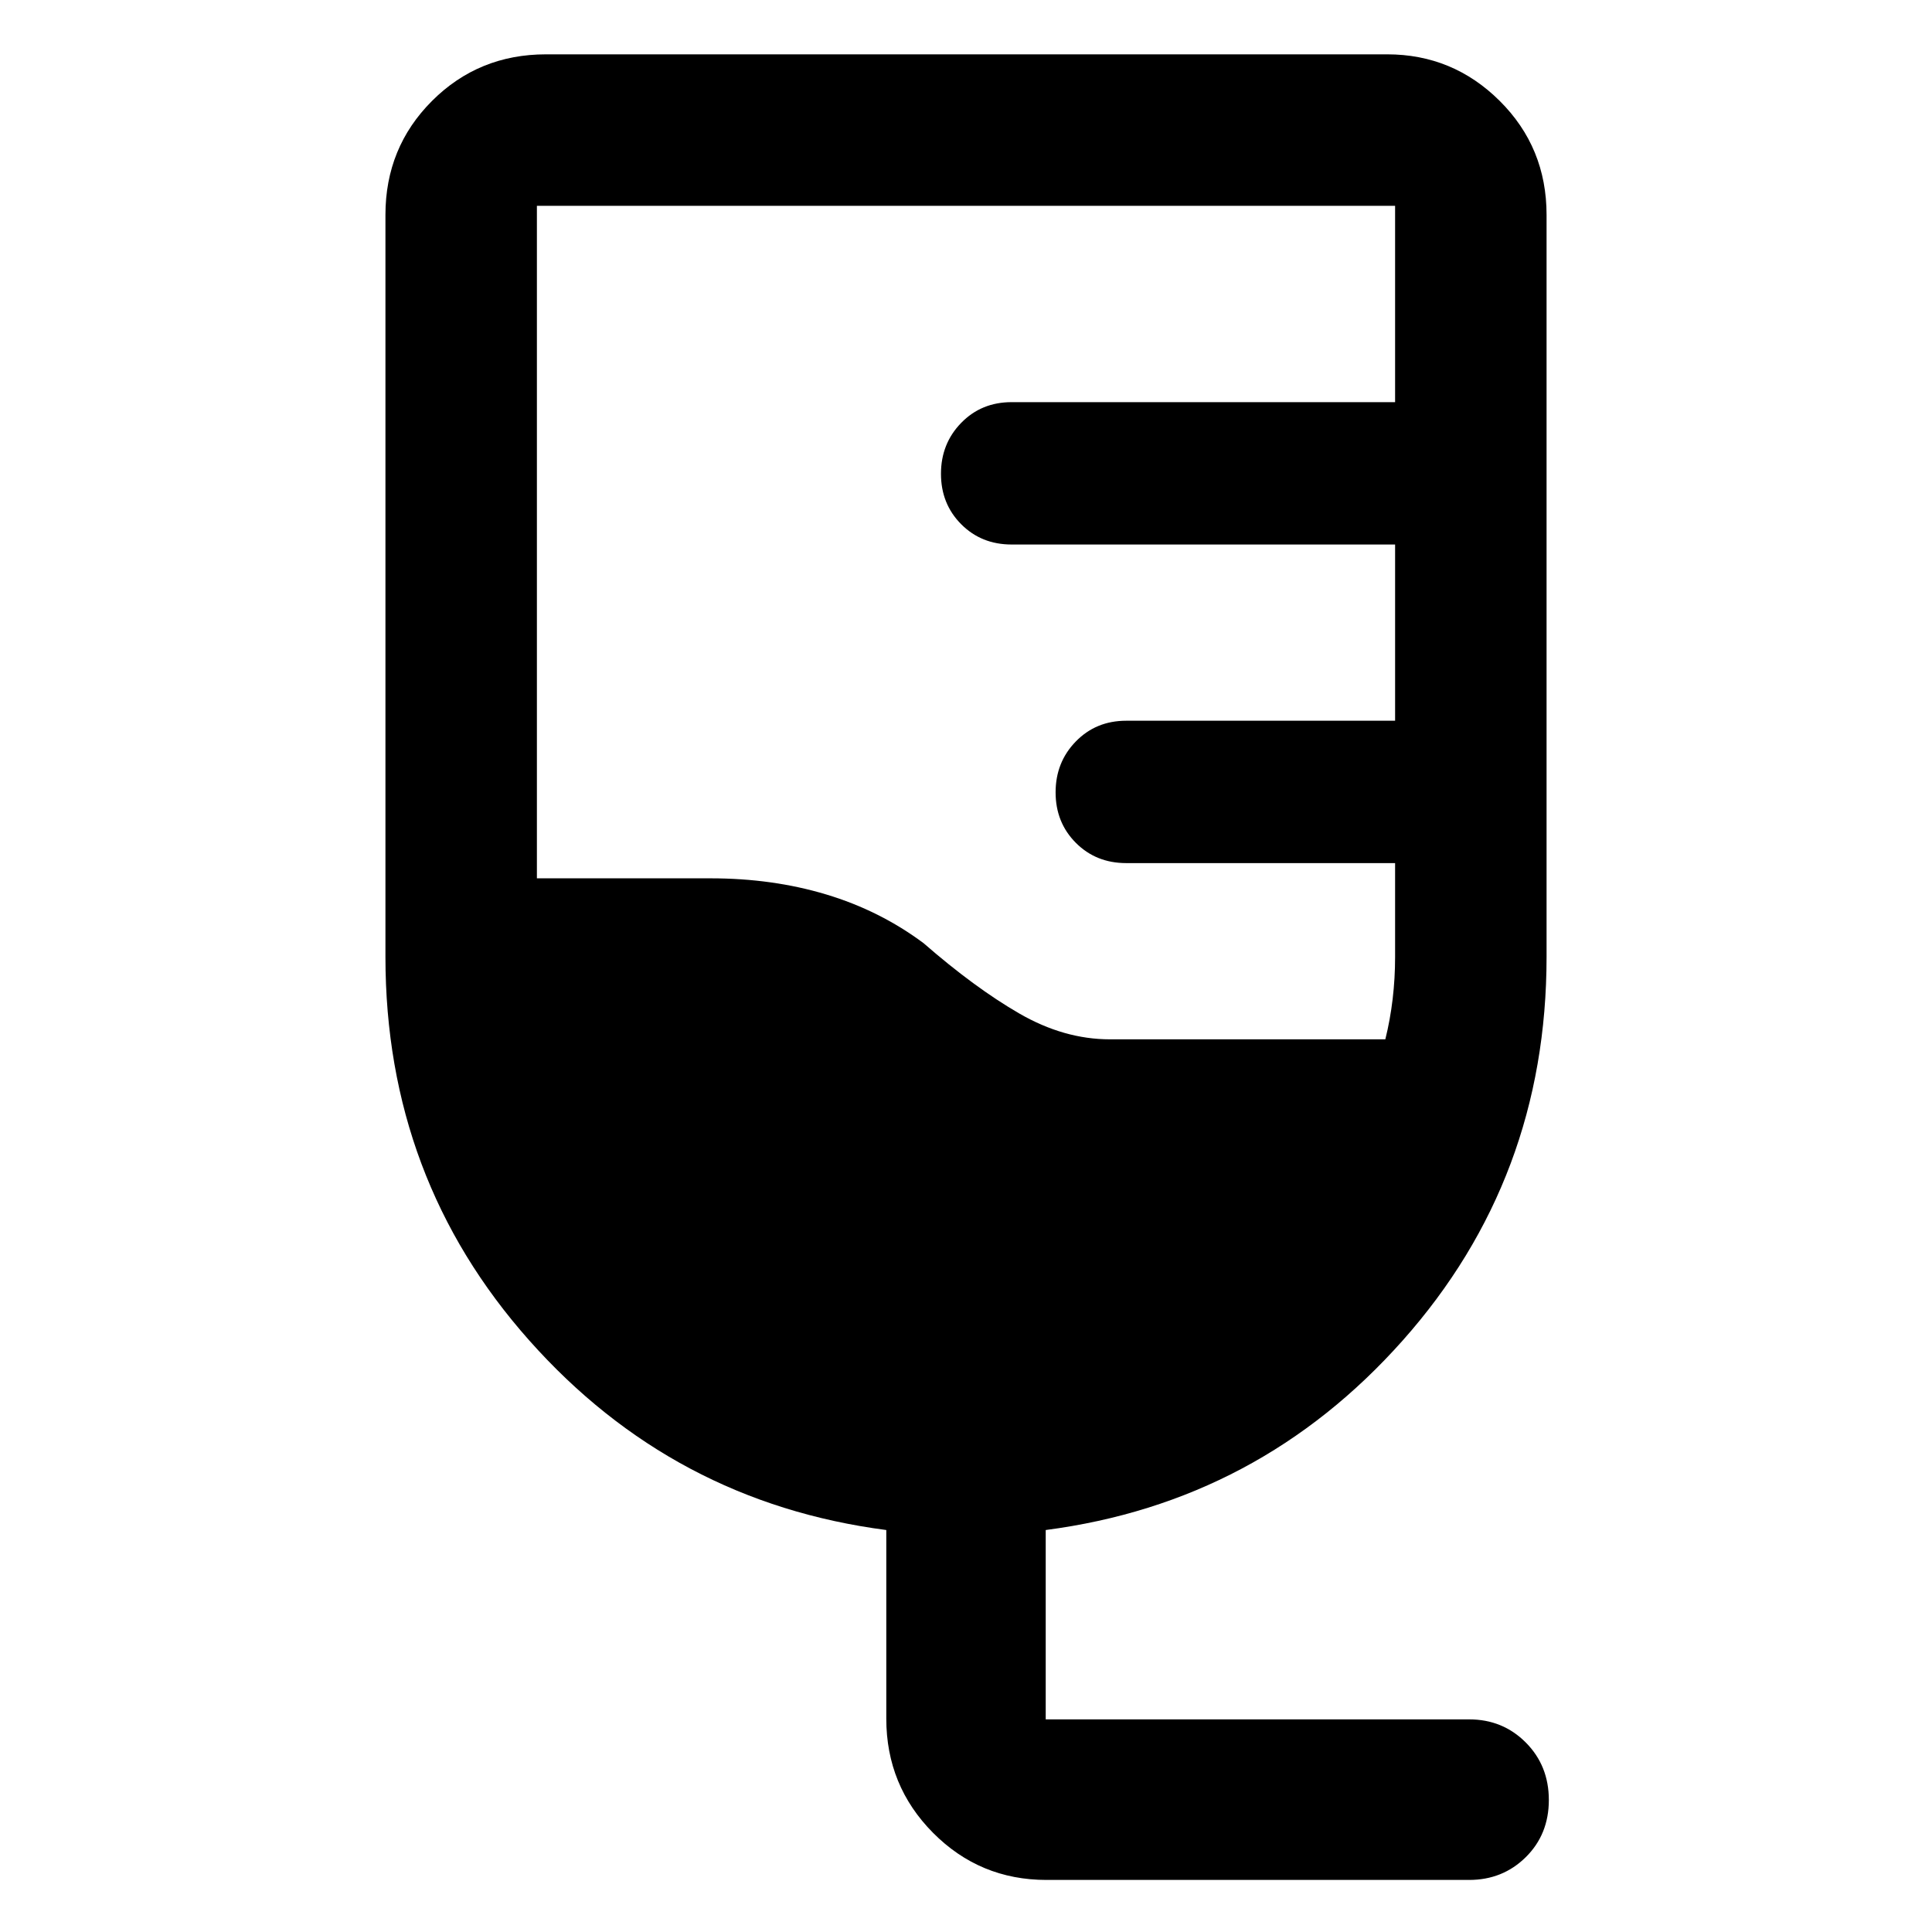 <svg xmlns="http://www.w3.org/2000/svg" width="48" height="48" viewBox="0 -960 960 960"><path d="M520-25.869q-33.128 0-56.369-23.406-23.24-23.407-23.24-56.768v-93.696q-106-13.826-177.435-94.239-71.435-80.413-71.435-190.544v-368.695q0-33.49 23.147-56.637t56.637-23.147H689.26q32.664 0 55.941 23.147 23.278 23.147 23.278 56.637v368.695q0 110.131-71.435 190.544-71.435 80.413-177.435 94.239v94.087H730q16.707 0 28.158 11.501 11.451 11.502 11.451 28.566t-11.451 28.39Q746.707-25.87 730-25.87H520Zm31.521-417.697h136.844q2.417-9.739 3.635-20.025 1.217-10.286 1.217-20.931v-46.608H559.609q-15.011 0-25.049-10.089t-10.038-25.065q0-14.977 10.038-25.281 10.038-10.305 25.049-10.305h133.608v-87.565H502.652q-15.011 0-25.049-10.088-10.038-10.089-10.038-25.065 0-14.977 10.038-25.282 10.038-10.304 25.049-10.304h190.565v-97.565H266.783v334.173h86.26q30.869 0 57.521 8.022 26.652 8.021 48.348 24.195 25.392 22.131 47.587 34.957 22.196 12.826 45.022 12.826Z"/></svg>